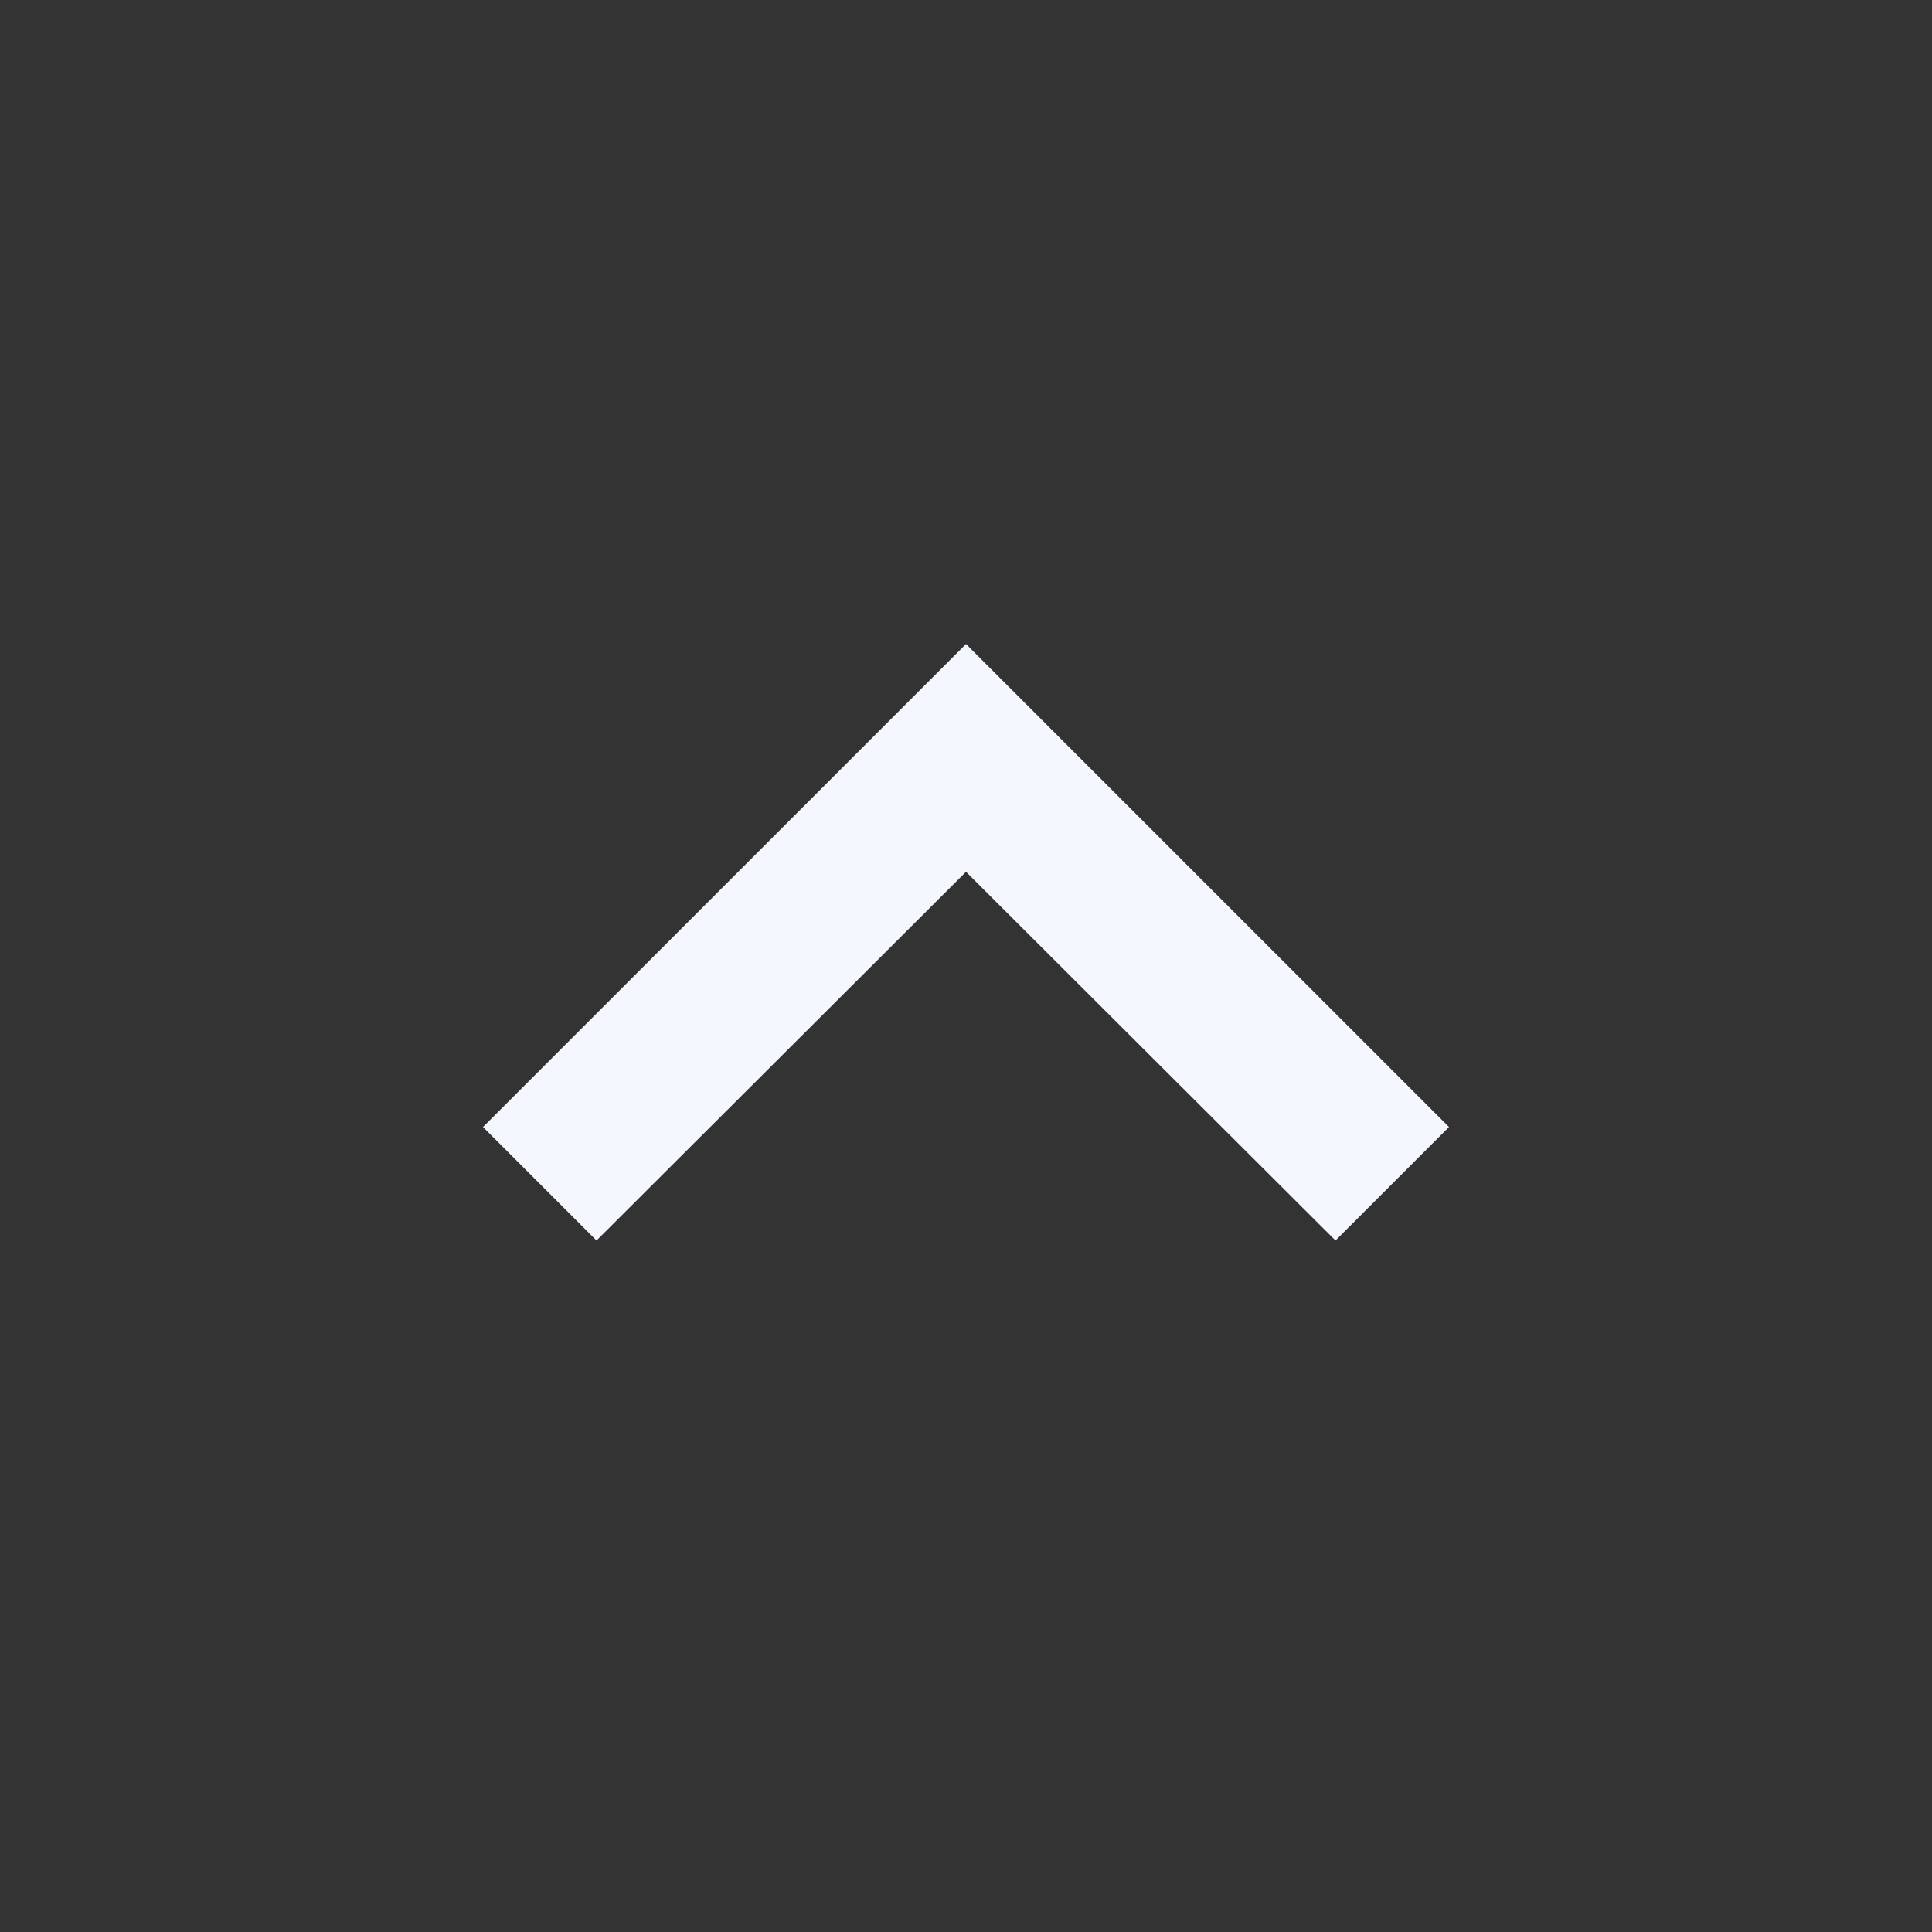 <svg width="32" height="32" viewBox="0 0 32 32" fill="none" xmlns="http://www.w3.org/2000/svg">
<rect x="0" y="0" width="32" height="32" fill="#333333" stroke="none"/>
<g clip-path="url(#clip0_154_599)">
<path d="M9.88 20.547L16 14.44L22.12 20.547L24 18.667L16 10.667L8 18.667L9.88 20.547Z" fill="#F5F7FF"/>
</g>
<defs>
<clipPath id="clip0_154_599">
<rect width="32" height="32" fill="white" transform="matrix(-1 0 0 -1 32 32)"/>
</clipPath>
</defs>
</svg>
